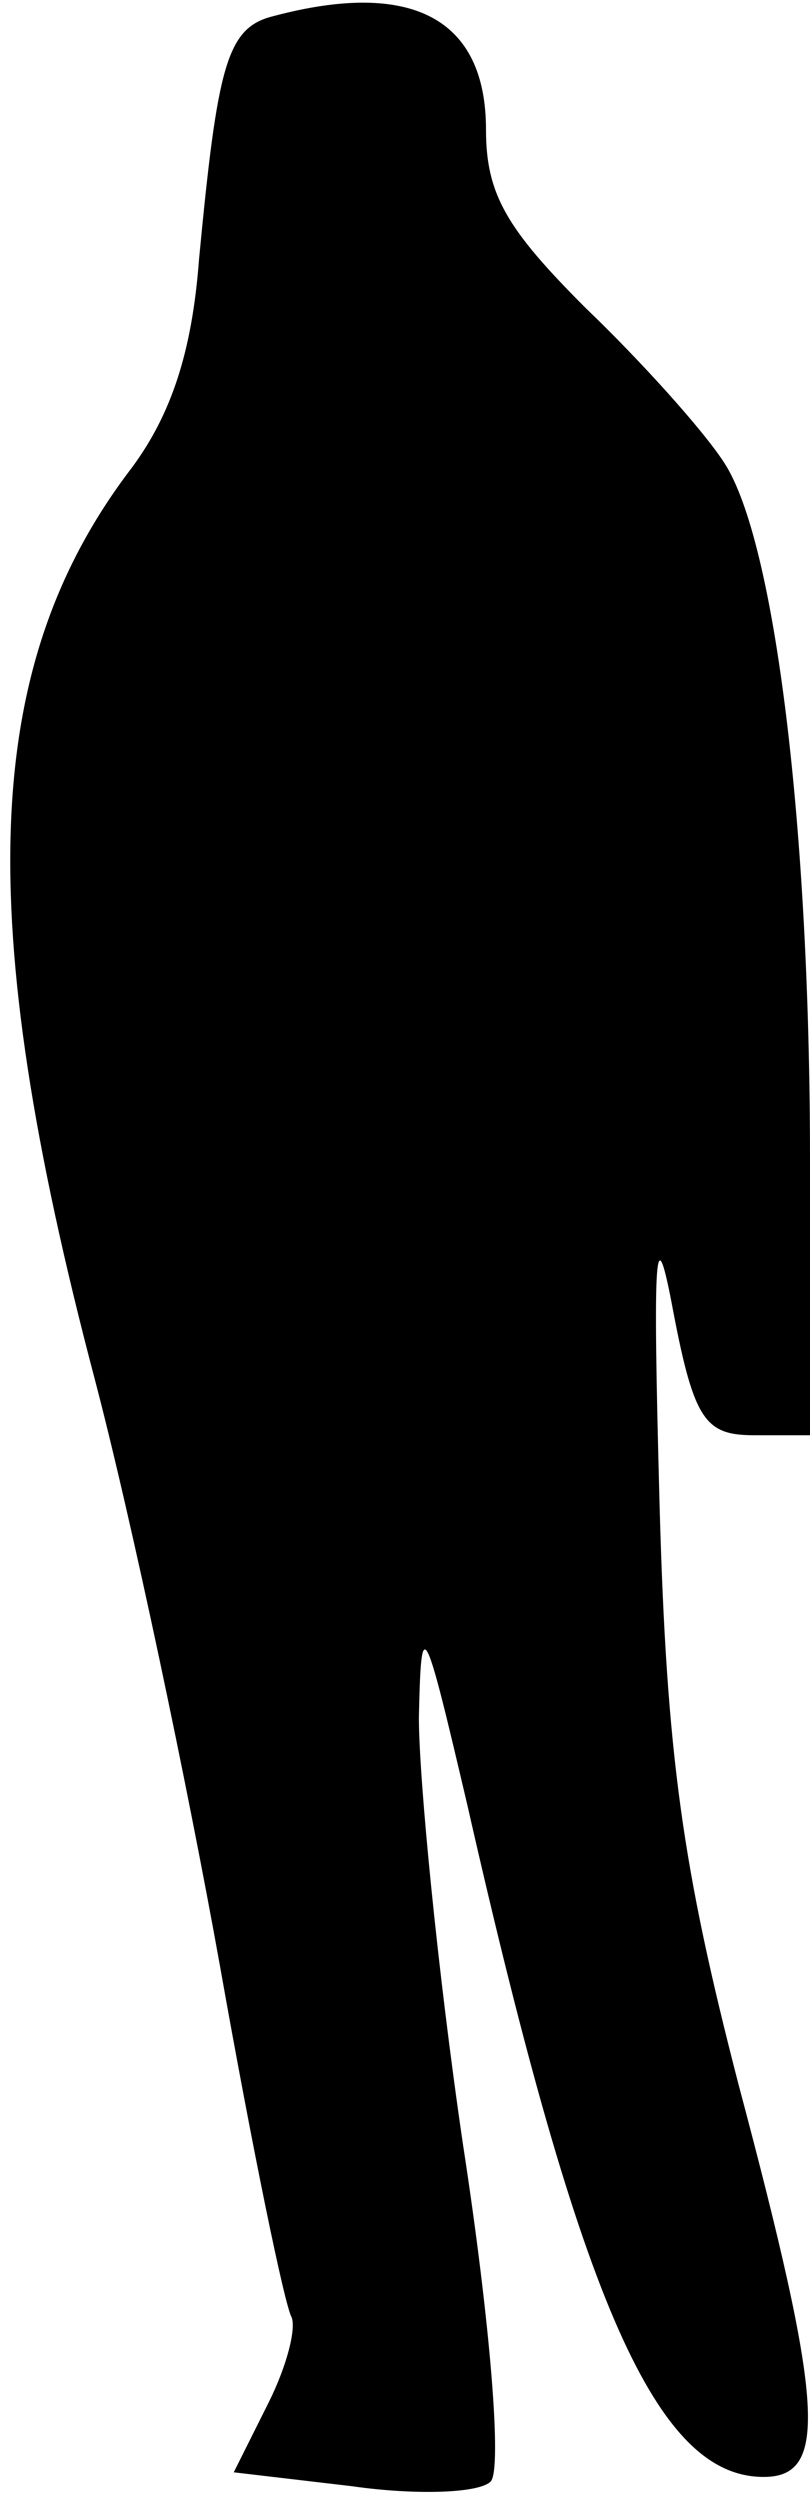 <?xml version="1.0" standalone="no"?>
<!DOCTYPE svg PUBLIC "-//W3C//DTD SVG 20010904//EN"
 "http://www.w3.org/TR/2001/REC-SVG-20010904/DTD/svg10.dtd">
<svg version="1.0" xmlns="http://www.w3.org/2000/svg"
 width="35pt" height="108pt" viewBox="0 0 35 108"
 preserveAspectRatio="xMidYMid meet">
<g transform="translate(0,108) scale(0.1,-0.1)"
fill="#000000" stroke="none">
<path fill="#000000" stroke="none" d="M118 1073 c-20 -5 -24 -21 -32 -105 -3
-40 -12 -67 -29 -90 -65 -85 -69 -193 -16 -394 16 -61 40 -175 54 -253 14 -79
28 -147 31 -152 2 -5 -2 -21 -10 -37 l-15 -30 51 -6 c28 -4 55 -3 60 2 5 5 0
68 -12 146 -11 75 -19 158 -19 184 1 45 2 43 21 -38 49 -216 82 -290 128 -290
28 0 26 31 -11 170 -24 93 -31 141 -34 250 -3 112 -2 126 6 83 9 -47 14 -53
35 -53 l24 0 0 119 c0 143 -15 267 -37 301 -9 14 -36 44 -60 67 -34 34 -43 49
-43 77 0 48 -32 65 -92 49z"/>
</g>
</svg>
